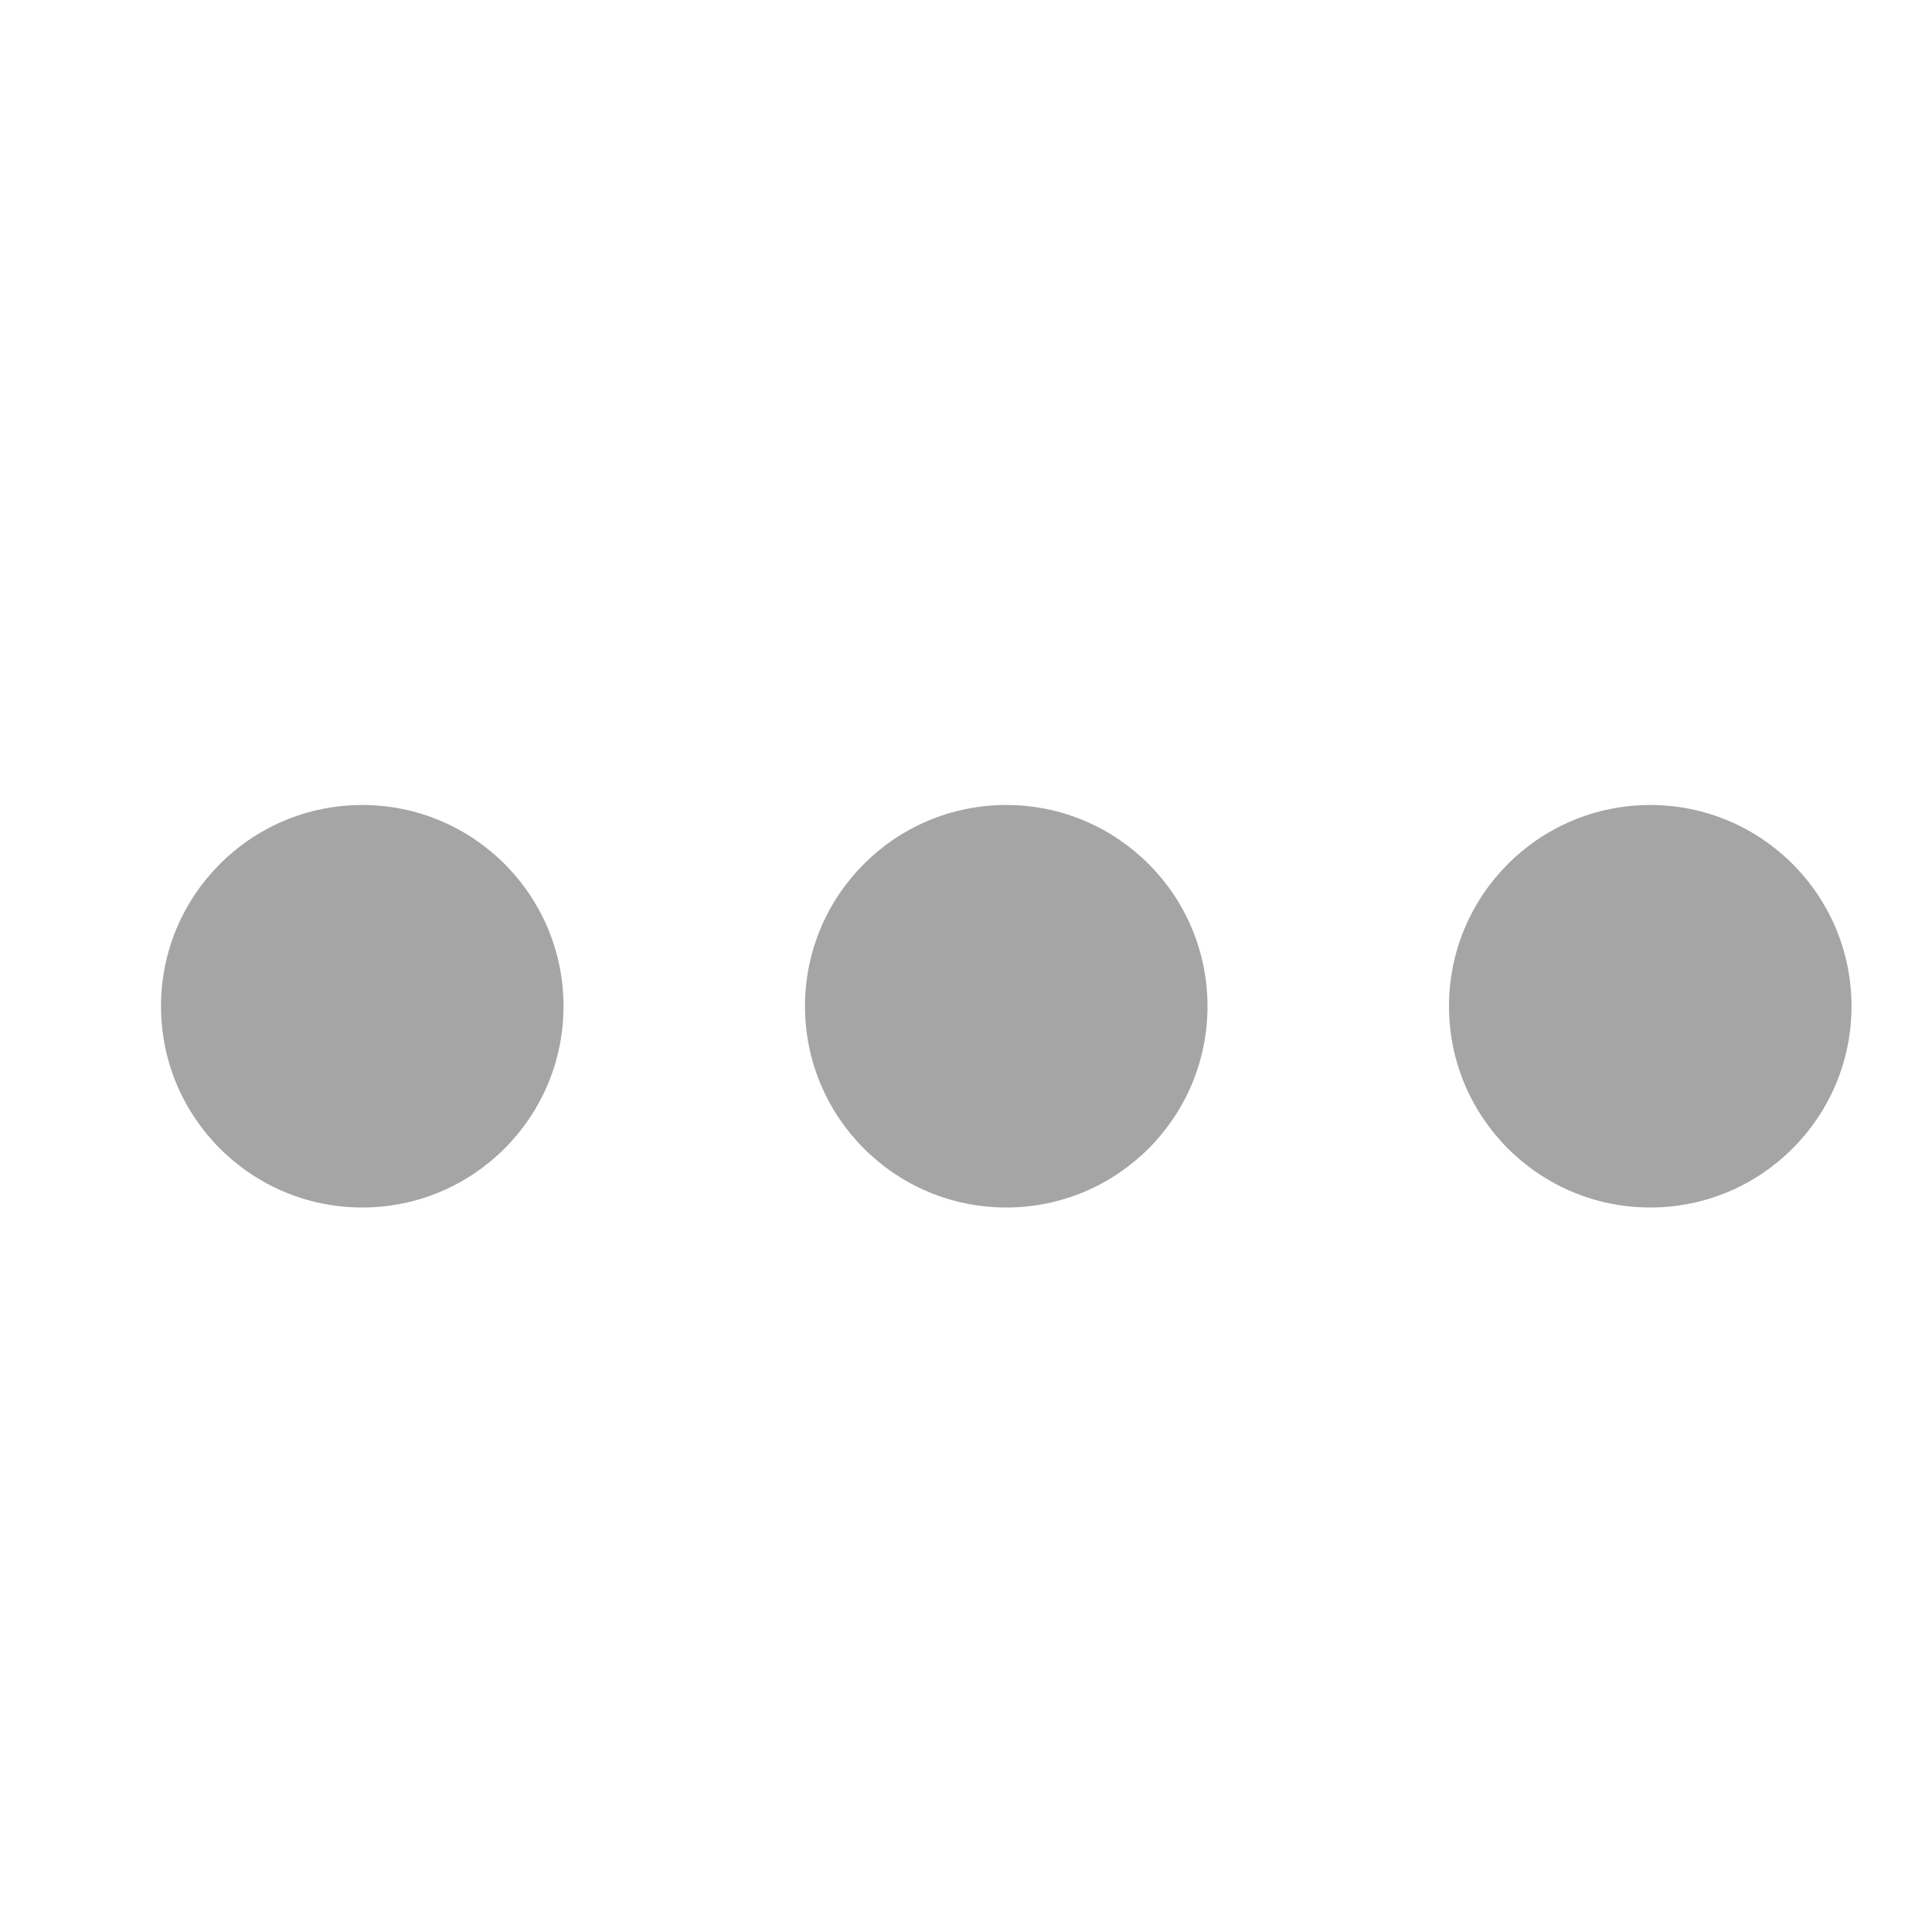 <svg width="24" height="24" viewBox="0 0 24 24" fill="none" xmlns="http://www.w3.org/2000/svg">
<circle cx="20.5" cy="12.5" r="2.5" transform="rotate(90 20.5 12.5)" fill="#A5A5A5"/>
<circle cx="12.5" cy="12.5" r="2.5" transform="rotate(90 12.5 12.5)" fill="#A5A5A5"/>
<circle cx="4.5" cy="12.5" r="2.5" transform="rotate(90 4.5 12.5)" fill="#A5A5A5"/>
</svg>
